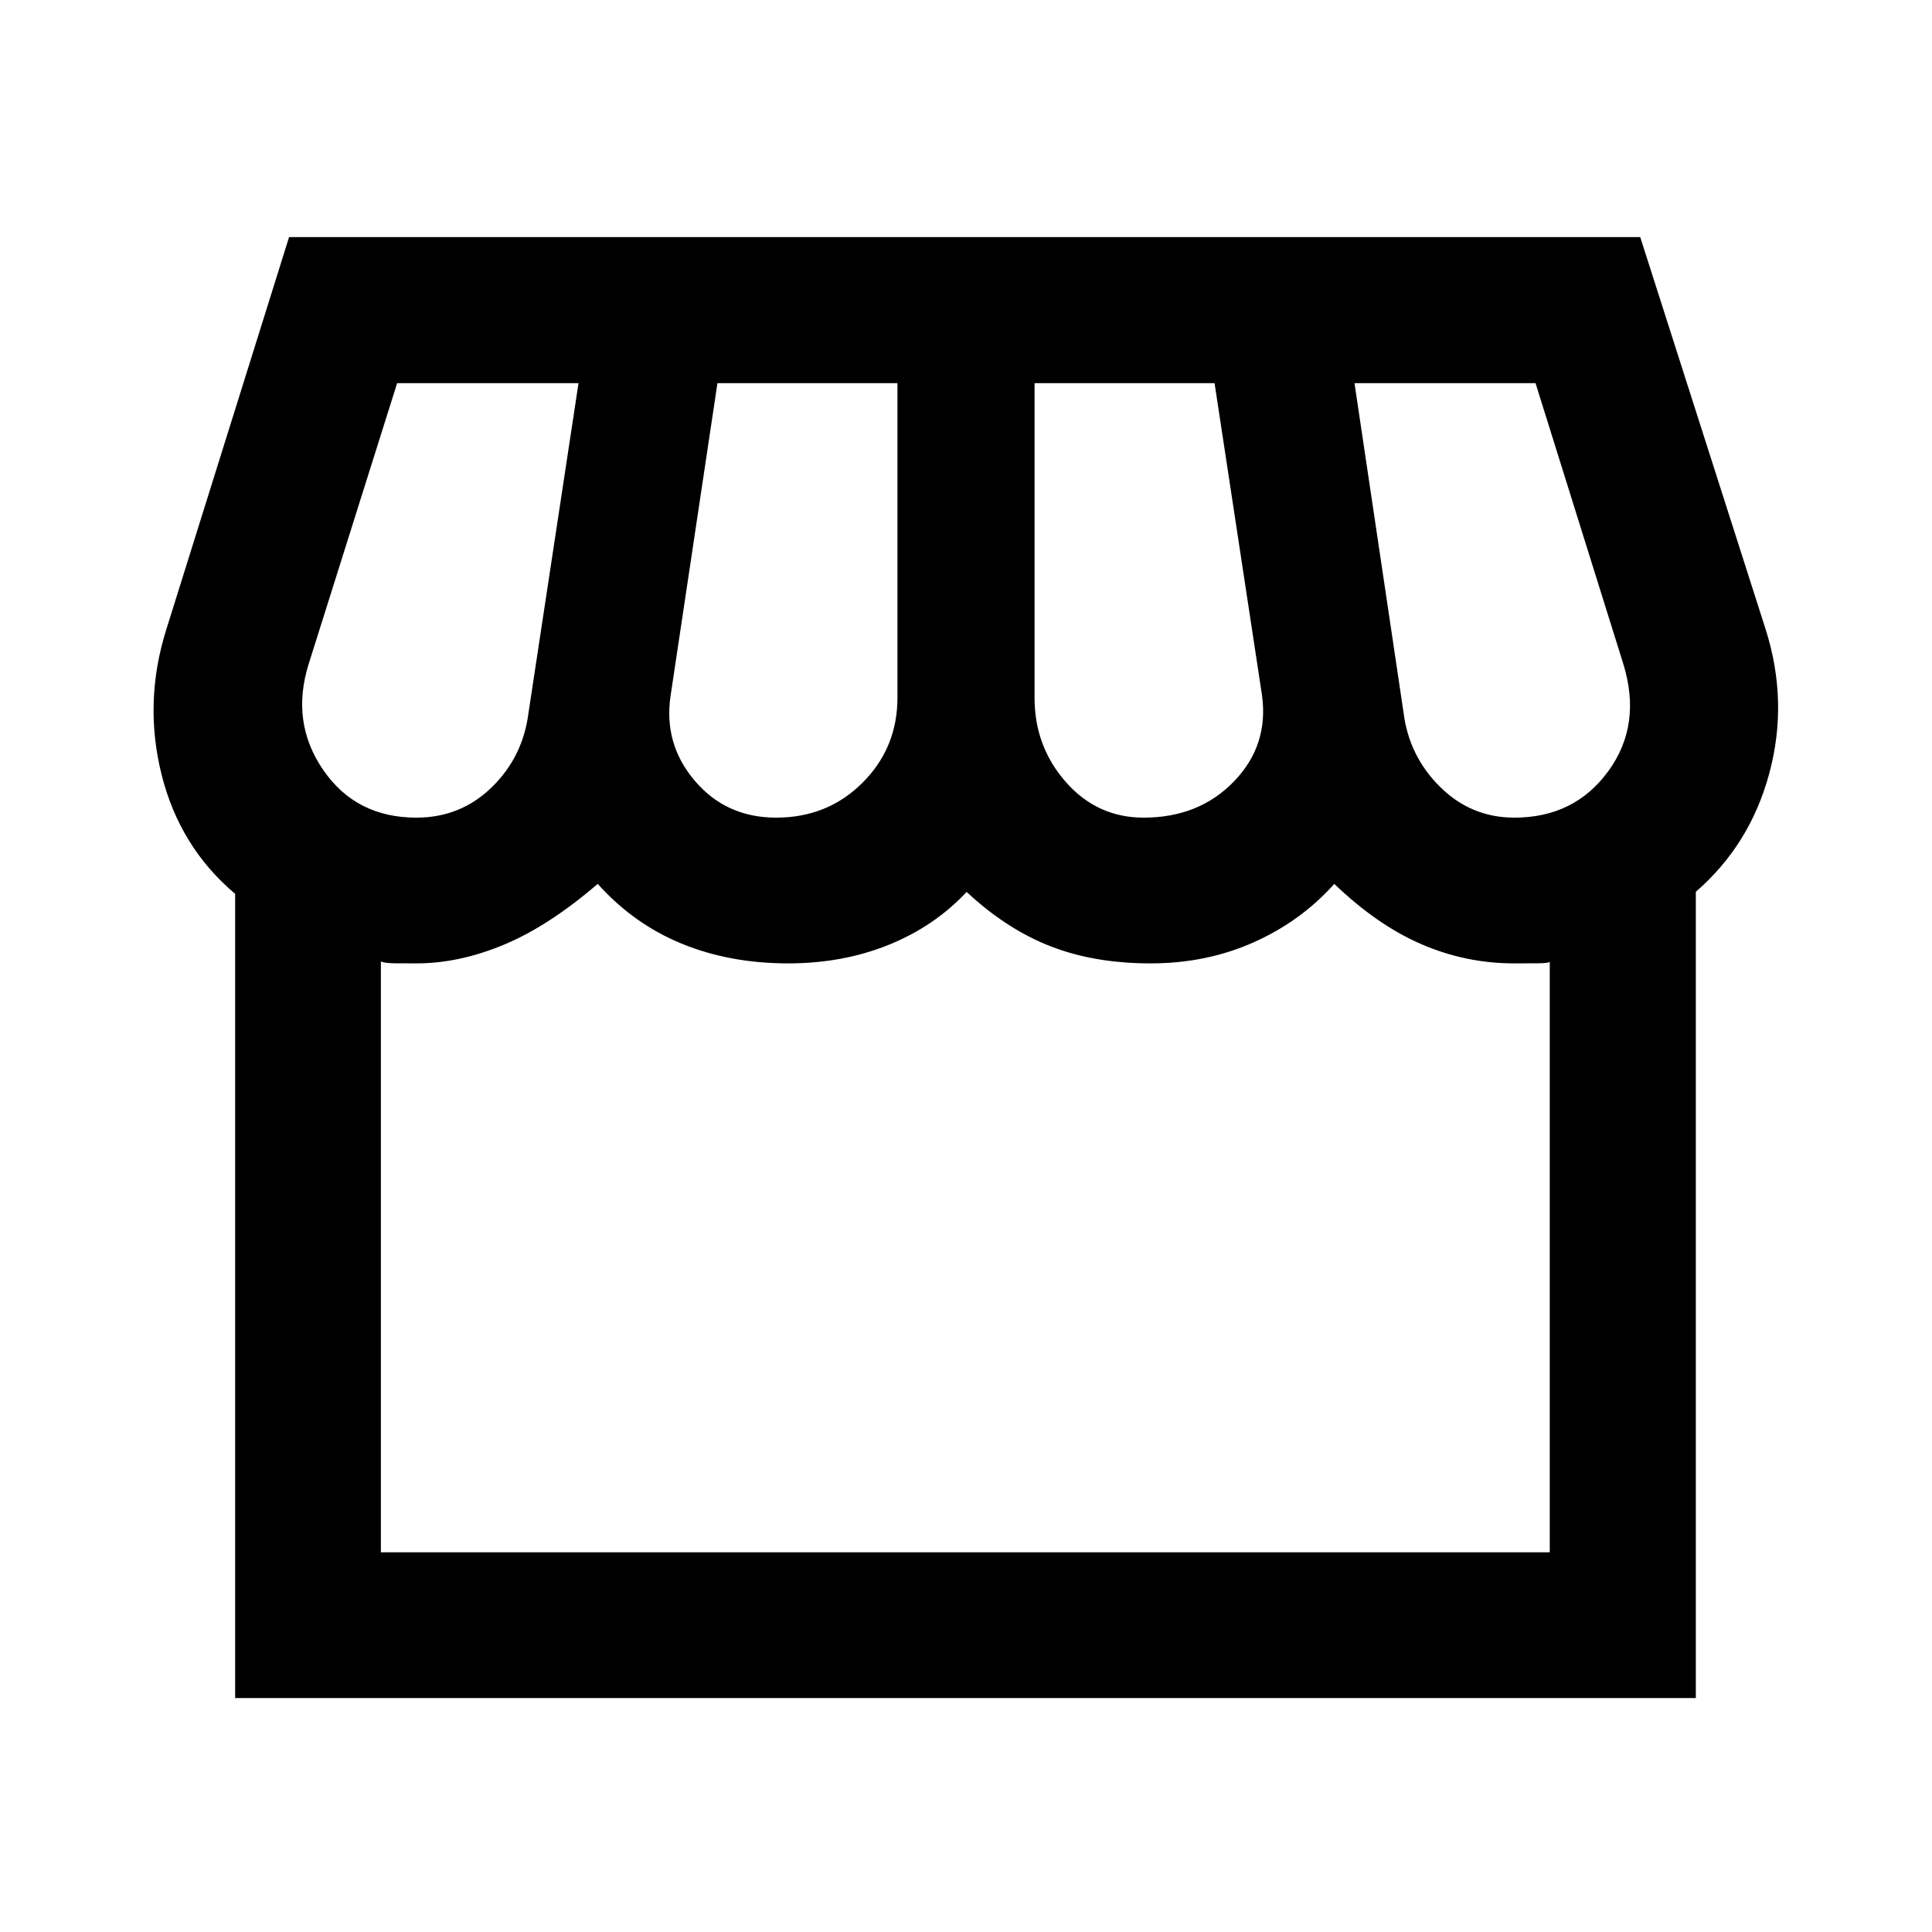 <svg xmlns="http://www.w3.org/2000/svg" height="40" viewBox="0 -960 960 960" width="40"><path d="M842.65-516.88v400.63H116.84v-399.6q-27.56-23.26-36.56-59.27-8.99-36.02 2.34-72.05l61.02-195.02h671.38l62.36 195.02q11.33 35.84 1.8 71.34-9.52 35.5-36.53 58.95Zm-274.41-36.84q27.48 0 44.84-17.92 17.36-17.92 14.03-42.71l-23.6-155.26h-89.45v156.28q0 24.26 15.57 41.93 15.57 17.68 38.61 17.68Zm-182.57 0q25.55 0 42.91-17.34 17.36-17.34 17.36-42.27v-156.28h-89.45l-23.27 155.26q-3.59 23.97 12 42.3 15.58 18.33 40.45 18.33Zm-178.75 0q21.95 0 37.44-15.1 15.49-15.09 18.25-36.99l24.85-163.8h-90.13l-43.94 139.5q-9.09 28.94 7.19 52.66 16.29 23.73 46.34 23.73Zm545.54 0q29.84 0 46.67-23.06 16.83-23.05 7.48-53.33L763-769.61h-89.96l24.39 163.8q2.72 21.55 18.15 36.82 15.43 15.27 36.88 15.27Zm-563.2 365.05h580.81v-293.56q-.03.85-6.07.89-6.04.04-11.67.04-23.94 0-45.94-9.49-22.01-9.48-43.39-30.01-16.54 18.53-40.02 29.01-23.48 10.49-51.24 10.49-28.1 0-49.92-8.57-21.83-8.56-41.49-26.93-16.14 17.2-38.9 26.35-22.75 9.15-49.75 9.15-29.12 0-53-9.82-23.87-9.81-41.68-29.68-24.46 21.02-46.7 30.26-22.23 9.24-43.27 9.24-5.54 0-10.65-.04t-7.12-.89v293.56Zm580.81 0H189.26h580.81Z"/></svg>